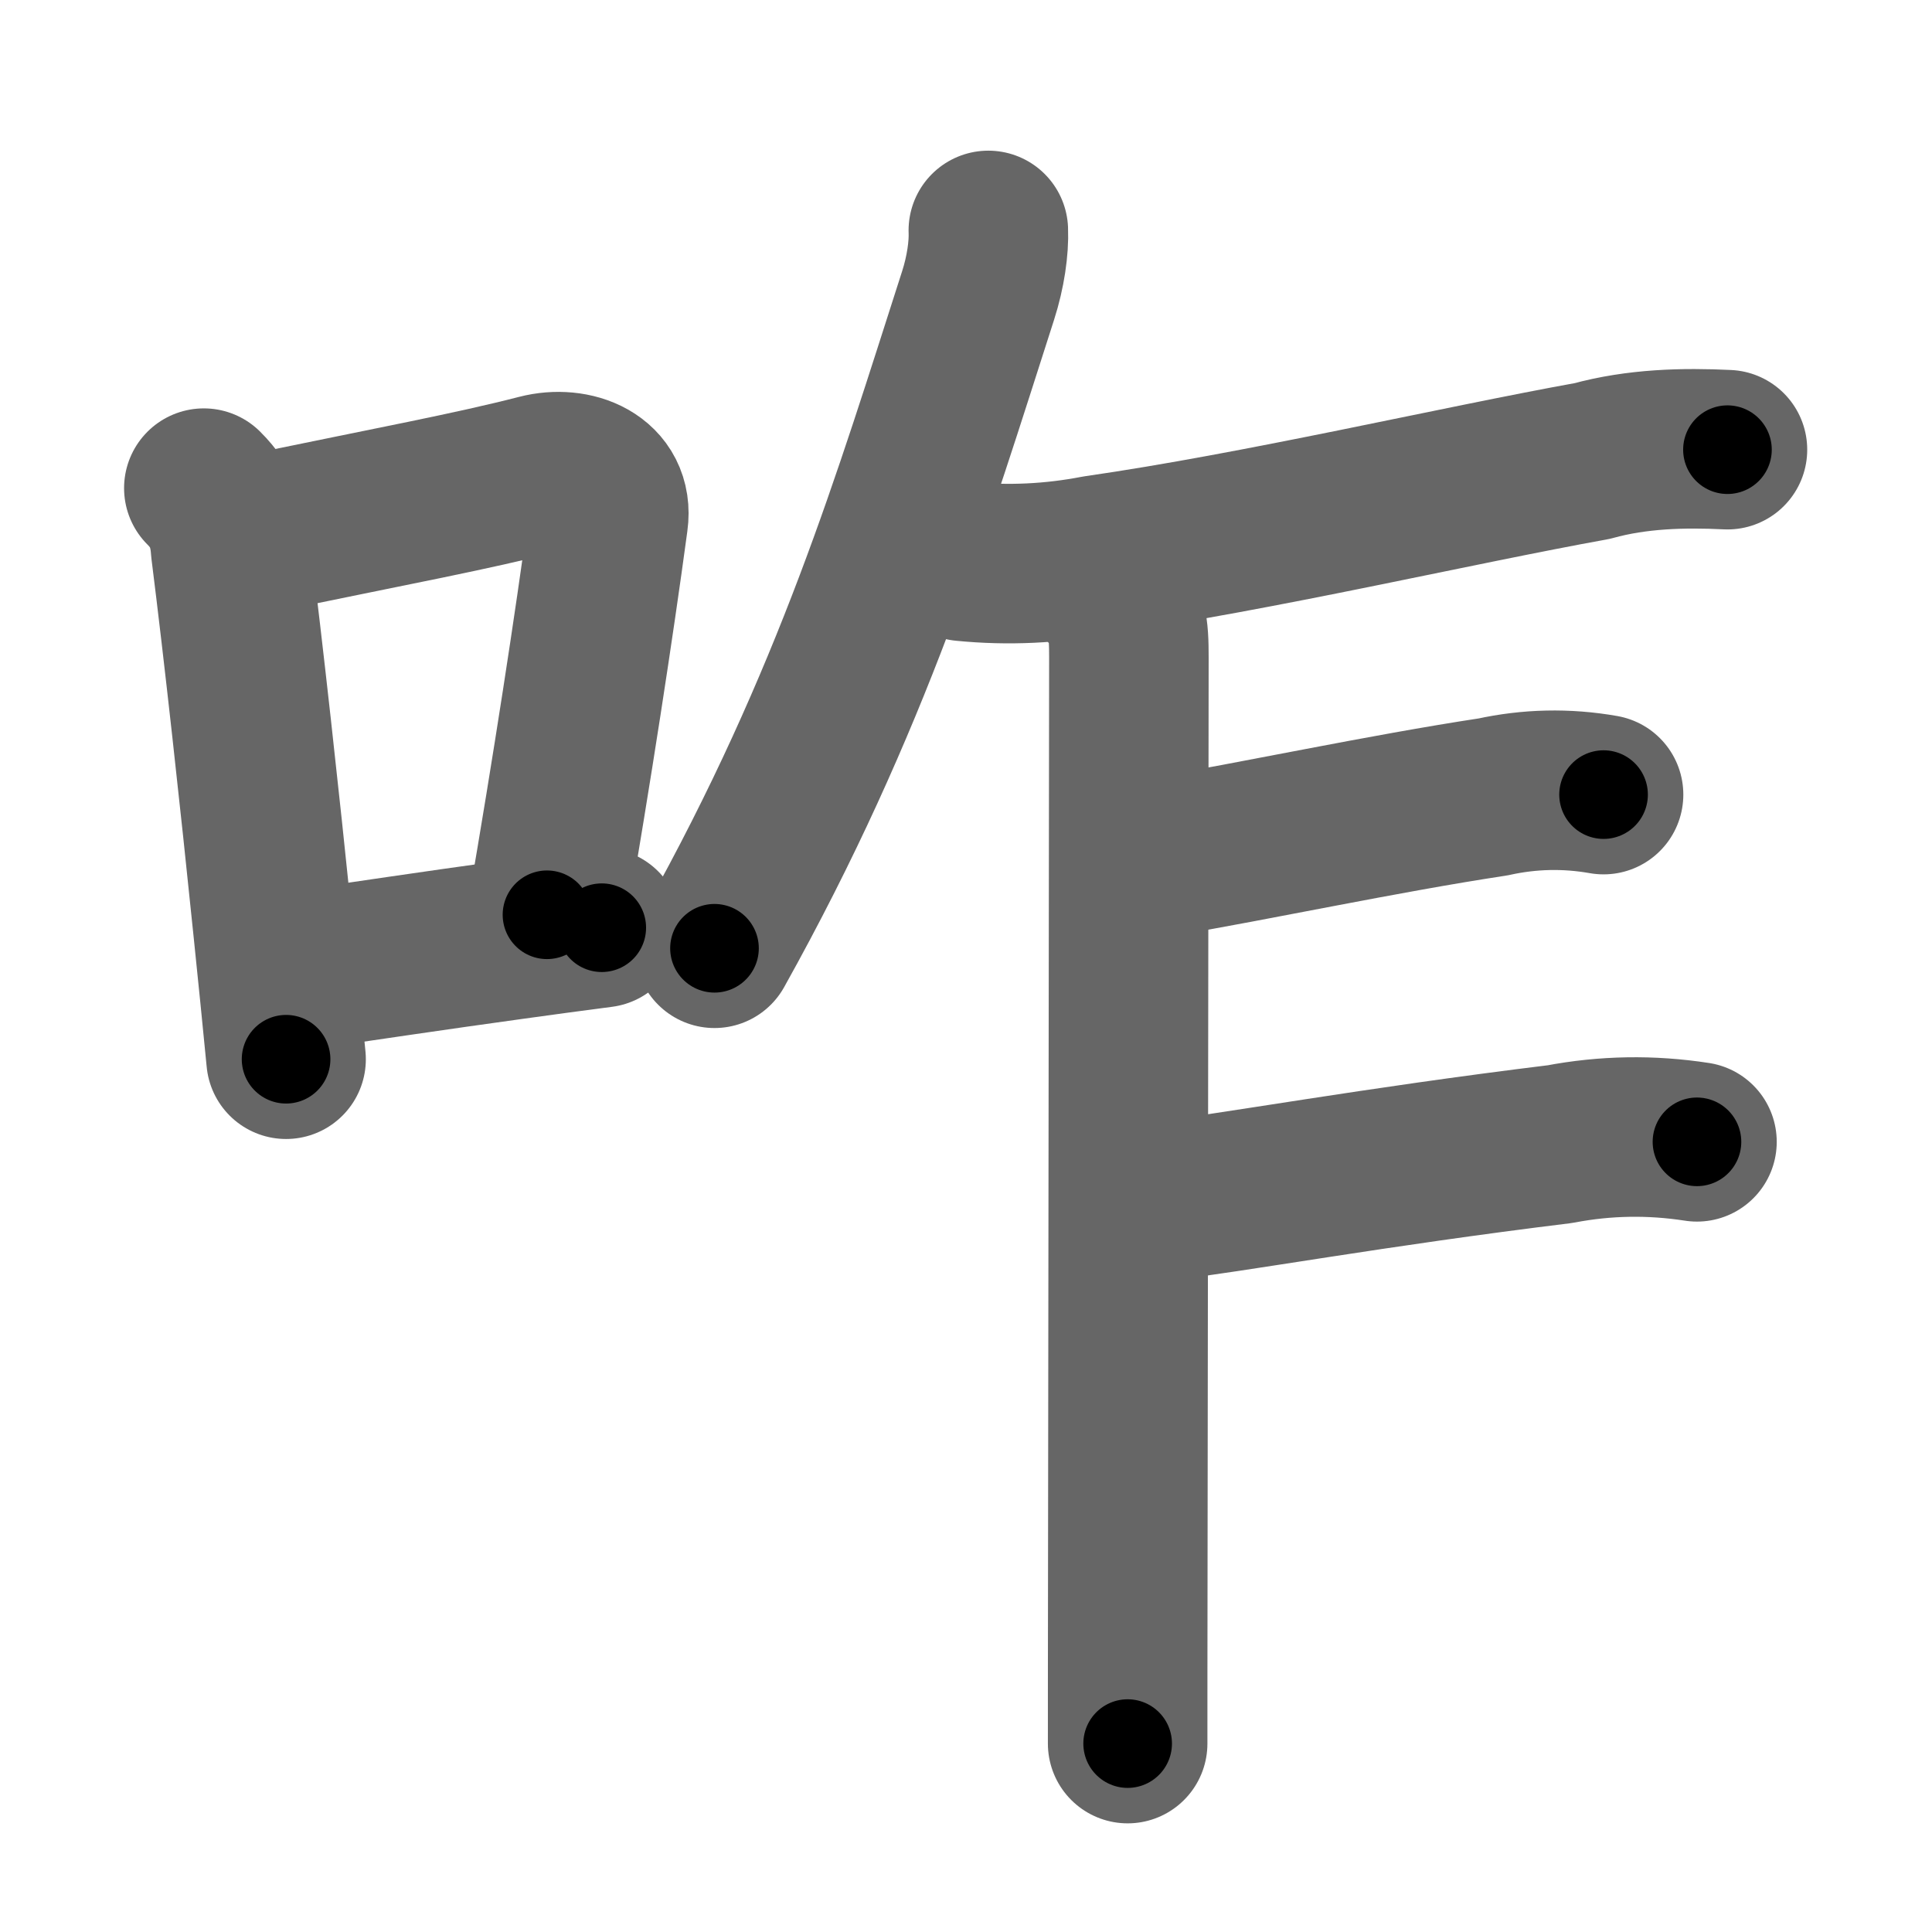 <svg xmlns="http://www.w3.org/2000/svg" width="109" height="109" viewBox="0 0 109 109" id="548b"><g fill="none" stroke="#666" stroke-width="9" stroke-linecap="round" stroke-linejoin="round"><g><g><path d="M11.5,27.54c1.11,1.1,1.43,2.24,1.51,3.43c0.72,5.71,1.64,14.09,2.39,21.42c0.27,2.65,0.53,5.16,0.74,7.37" /><path d="M14.08,30.22c8.38-1.73,12.55-2.5,16.32-3.47c1.98-0.51,4.23,0.37,3.92,2.61c-0.8,5.94-2.05,14.07-3.46,22.25" /><path d="M16.57,54.8c3.84-0.56,7.77-1.15,12.41-1.79c1.57-0.22,3.22-0.44,4.97-0.67" /></g><g><g><path d="M55.76,13c0.04,0.98-0.15,2.35-0.58,3.68C51.5,28.12,48.12,39.5,40.31,53.5" /></g><path d="M54.36,31.67c2.52,0.25,5.02,0.13,7.51-0.35c9.17-1.32,20.36-3.94,27.96-5.31c2.53-0.7,5.17-0.76,7.63-0.64" /><path d="M62.5,33.25c1.13,1.13,1.19,2.25,1.19,3.84c0,0.74-0.04,31.76-0.06,49.66c-0.01,5.61-0.01,9.93-0.01,11.62" /><path d="M65.32,48.38c5.65-0.95,12.61-2.46,18.92-3.42c2.05-0.45,4.13-0.5,6.23-0.13" /><path d="M64.99,67.84c4.85-0.58,12.34-1.98,23.02-3.29c2.56-0.49,5.14-0.53,7.73-0.13" /></g></g></g><g fill="none" stroke="#000" stroke-width="5" stroke-linecap="round" stroke-linejoin="round"><path d="M11.5,27.54c1.11,1.1,1.43,2.24,1.51,3.43c0.72,5.71,1.64,14.09,2.39,21.42c0.27,2.65,0.53,5.16,0.74,7.37" stroke-dasharray="32.803" stroke-dashoffset="32.803"><animate attributeName="stroke-dashoffset" values="32.803;32.803;0" dur="0.328s" fill="freeze" begin="0s;548b.click" /></path><path d="M14.08,30.22c8.38-1.73,12.55-2.5,16.32-3.47c1.98-0.51,4.23,0.37,3.92,2.61c-0.8,5.94-2.05,14.07-3.46,22.25" stroke-dasharray="44.865" stroke-dashoffset="44.865"><animate attributeName="stroke-dashoffset" values="44.865" fill="freeze" begin="548b.click" /><animate attributeName="stroke-dashoffset" values="44.865;44.865;0" keyTimes="0;0.422;1" dur="0.777s" fill="freeze" begin="0s;548b.click" /></path><path d="M16.57,54.8c3.84-0.56,7.77-1.15,12.41-1.79c1.57-0.22,3.22-0.44,4.97-0.67" stroke-dasharray="17.554" stroke-dashoffset="17.554"><animate attributeName="stroke-dashoffset" values="17.554" fill="freeze" begin="548b.click" /><animate attributeName="stroke-dashoffset" values="17.554;17.554;0" keyTimes="0;0.815;1" dur="0.953s" fill="freeze" begin="0s;548b.click" /></path><path d="M55.76,13c0.04,0.98-0.15,2.35-0.58,3.68C51.5,28.12,48.12,39.5,40.31,53.5" stroke-dasharray="43.534" stroke-dashoffset="43.534"><animate attributeName="stroke-dashoffset" values="43.534" fill="freeze" begin="548b.click" /><animate attributeName="stroke-dashoffset" values="43.534;43.534;0" keyTimes="0;0.687;1" dur="1.388s" fill="freeze" begin="0s;548b.click" /></path><path d="M54.36,31.67c2.52,0.25,5.02,0.13,7.51-0.35c9.17-1.32,20.36-3.94,27.96-5.31c2.53-0.7,5.17-0.76,7.63-0.64" stroke-dasharray="43.699" stroke-dashoffset="43.699"><animate attributeName="stroke-dashoffset" values="43.699" fill="freeze" begin="548b.click" /><animate attributeName="stroke-dashoffset" values="43.699;43.699;0" keyTimes="0;0.761;1" dur="1.825s" fill="freeze" begin="0s;548b.click" /></path><path d="M62.5,33.25c1.13,1.13,1.19,2.25,1.19,3.84c0,0.74-0.04,31.76-0.06,49.66c-0.01,5.61-0.01,9.93-0.01,11.62" stroke-dasharray="65.435" stroke-dashoffset="65.435"><animate attributeName="stroke-dashoffset" values="65.435" fill="freeze" begin="548b.click" /><animate attributeName="stroke-dashoffset" values="65.435;65.435;0" keyTimes="0;0.788;1" dur="2.317s" fill="freeze" begin="0s;548b.click" /></path><path d="M65.32,48.38c5.65-0.95,12.61-2.46,18.92-3.42c2.05-0.45,4.13-0.5,6.23-0.13" stroke-dasharray="25.5" stroke-dashoffset="25.5"><animate attributeName="stroke-dashoffset" values="25.5" fill="freeze" begin="548b.click" /><animate attributeName="stroke-dashoffset" values="25.5;25.5;0" keyTimes="0;0.901;1" dur="2.572s" fill="freeze" begin="0s;548b.click" /></path><path d="M64.99,67.84c4.85-0.58,12.34-1.98,23.02-3.29c2.56-0.49,5.14-0.53,7.73-0.13" stroke-dasharray="31.025" stroke-dashoffset="31.025"><animate attributeName="stroke-dashoffset" values="31.025" fill="freeze" begin="548b.click" /><animate attributeName="stroke-dashoffset" values="31.025;31.025;0" keyTimes="0;0.892;1" dur="2.882s" fill="freeze" begin="0s;548b.click" /></path></g></svg>